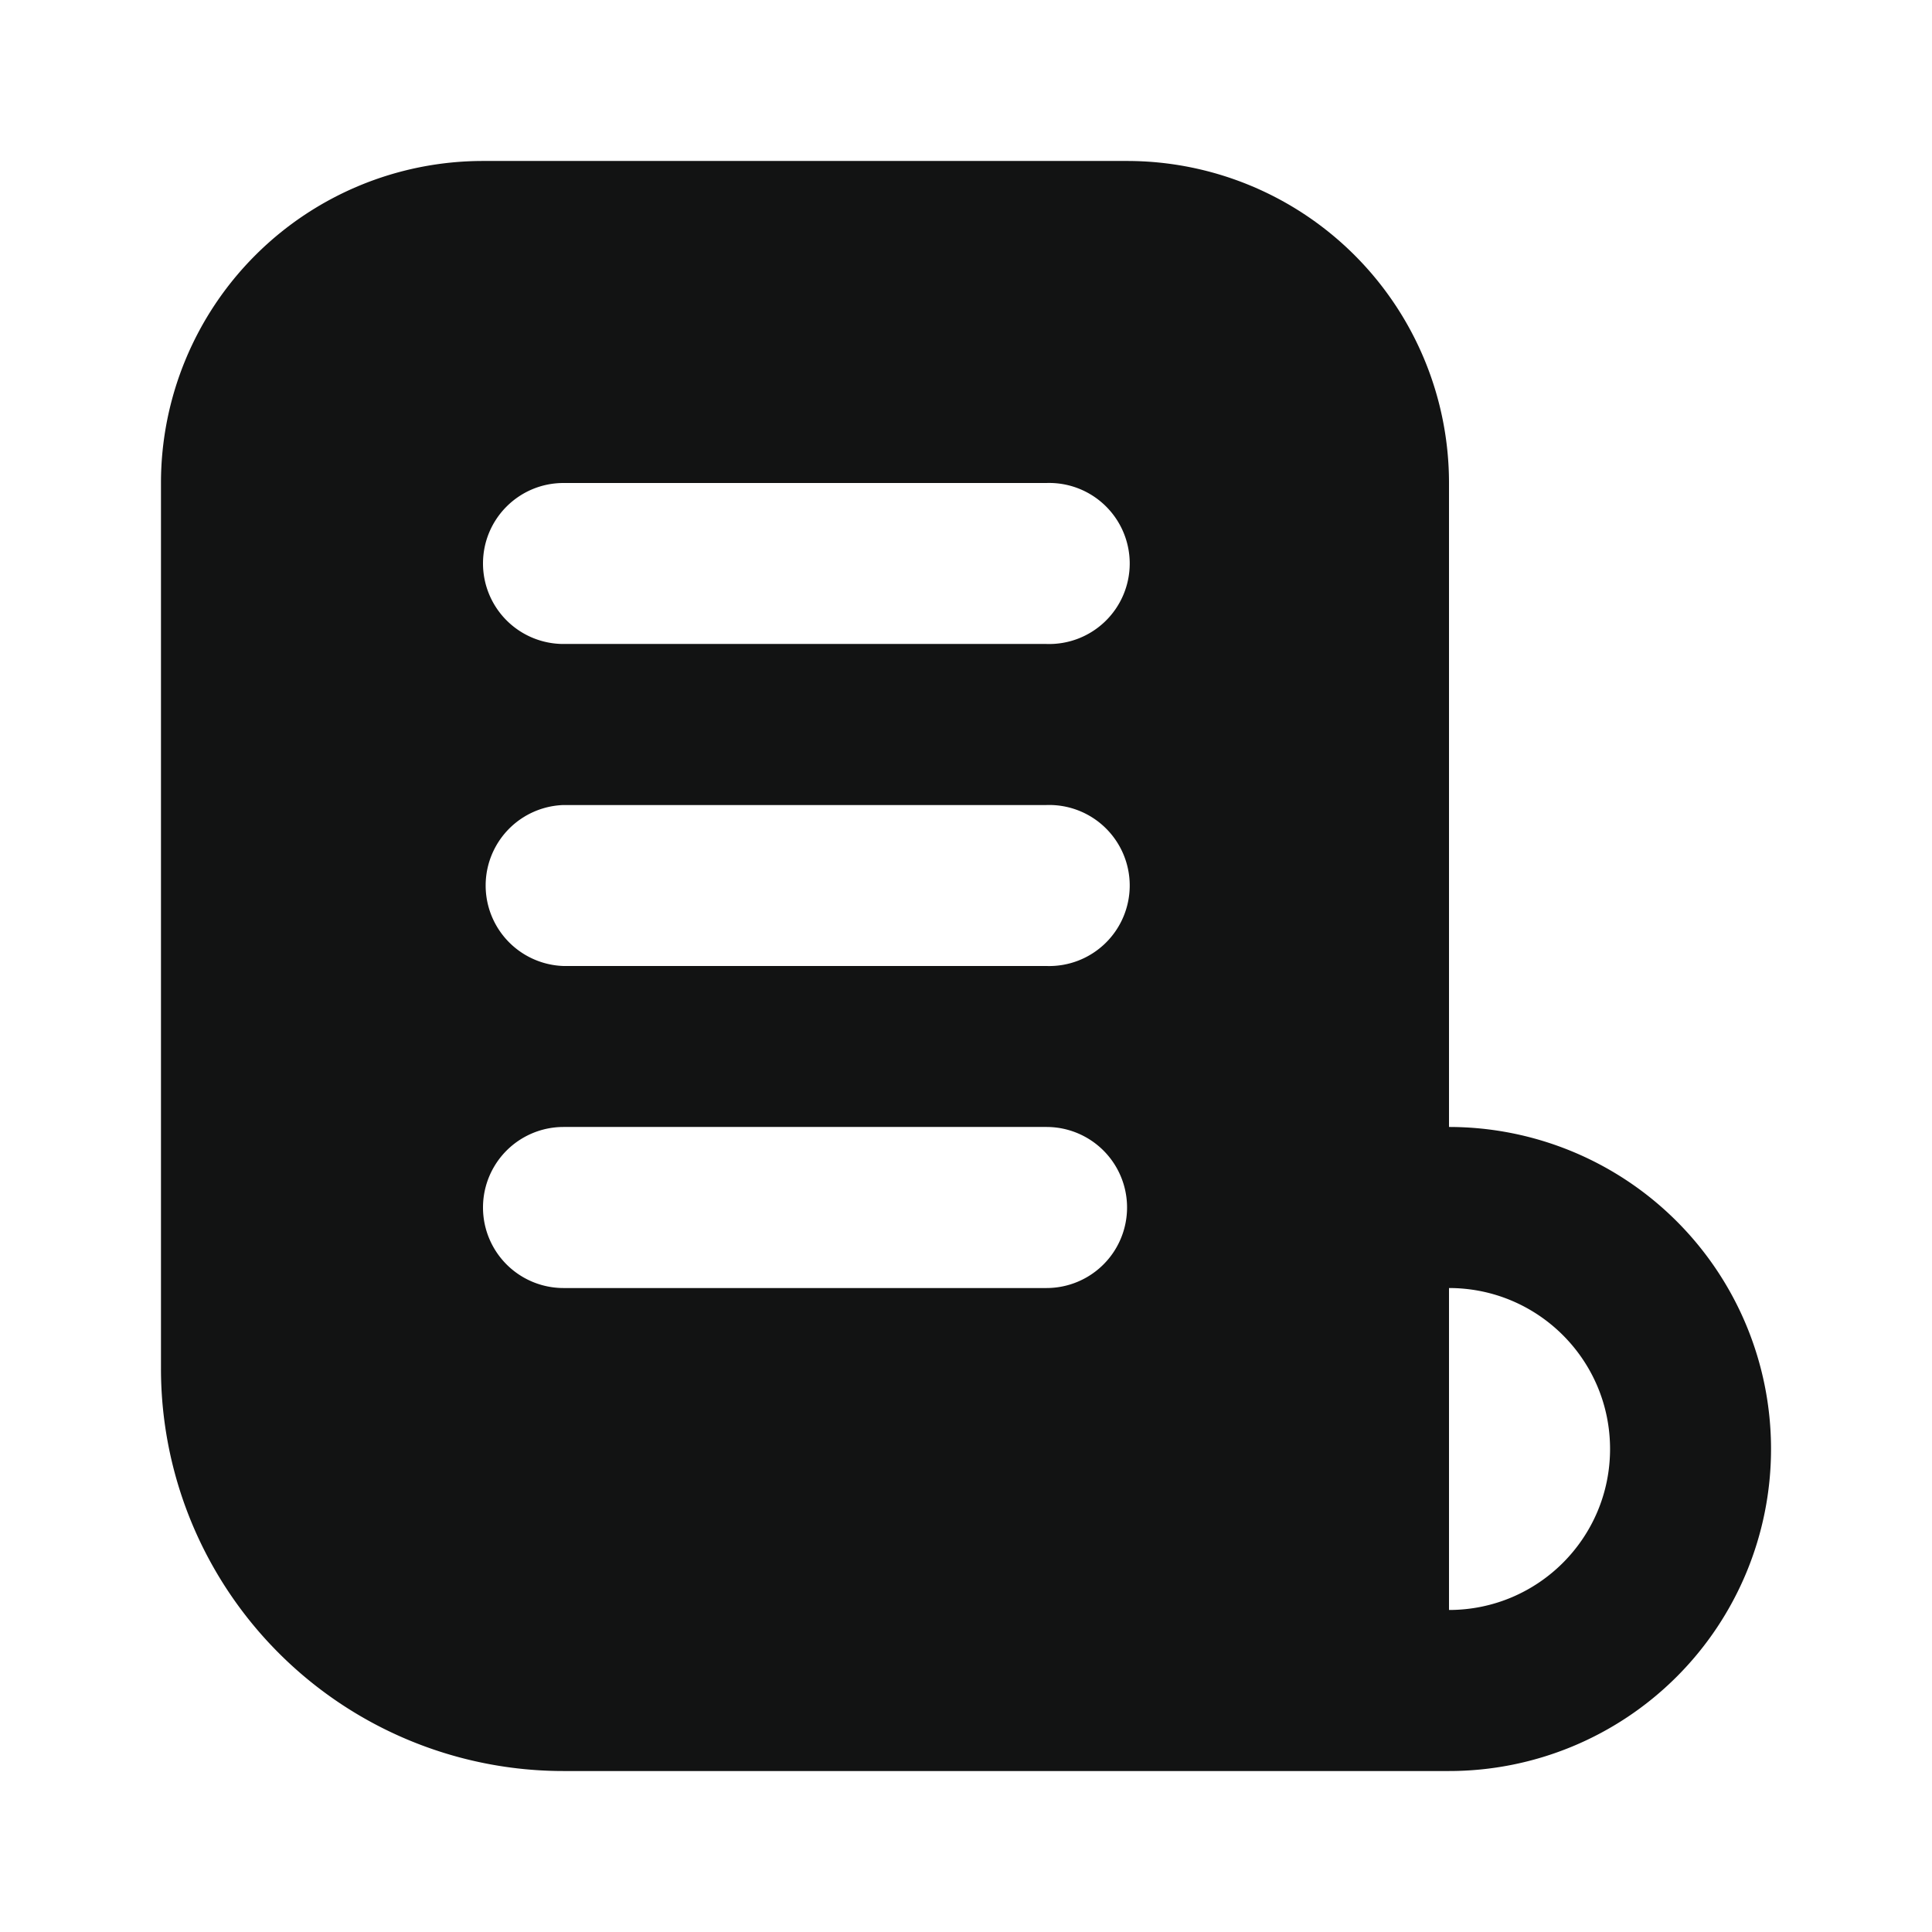 <svg width="22" height="22" viewBox="0 0 22 22" fill="none" xmlns="http://www.w3.org/2000/svg">
    <path fill-rule="evenodd" clip-rule="evenodd" d="M5.5 1.833A3.667 3.667 0 0 0 1.833 5.5v10.083a4.583 4.583 0 0 0 4.584 4.584H16.5a3.667 3.667 0 0 0 0-7.334V5.5a3.667 3.667 0 0 0-3.666-3.667H5.5zM18.334 16.5c0 1.013-.821 1.833-1.834 1.833v-3.666c1.013 0 1.834.82 1.834 1.833zM6.417 9.167a.917.917 0 0 0 0 1.833h5.5a.917.917 0 1 0 0-1.833h-5.5zM5.5 6.417c0-.507.41-.917.917-.917h5.5a.917.917 0 1 1 0 1.833h-5.5a.917.917 0 0 1-.917-.916zm.917 6.416a.917.917 0 1 0 0 1.834h5.5a.917.917 0 1 0 0-1.834h-5.5z" fill="#121313"/>
</svg>
